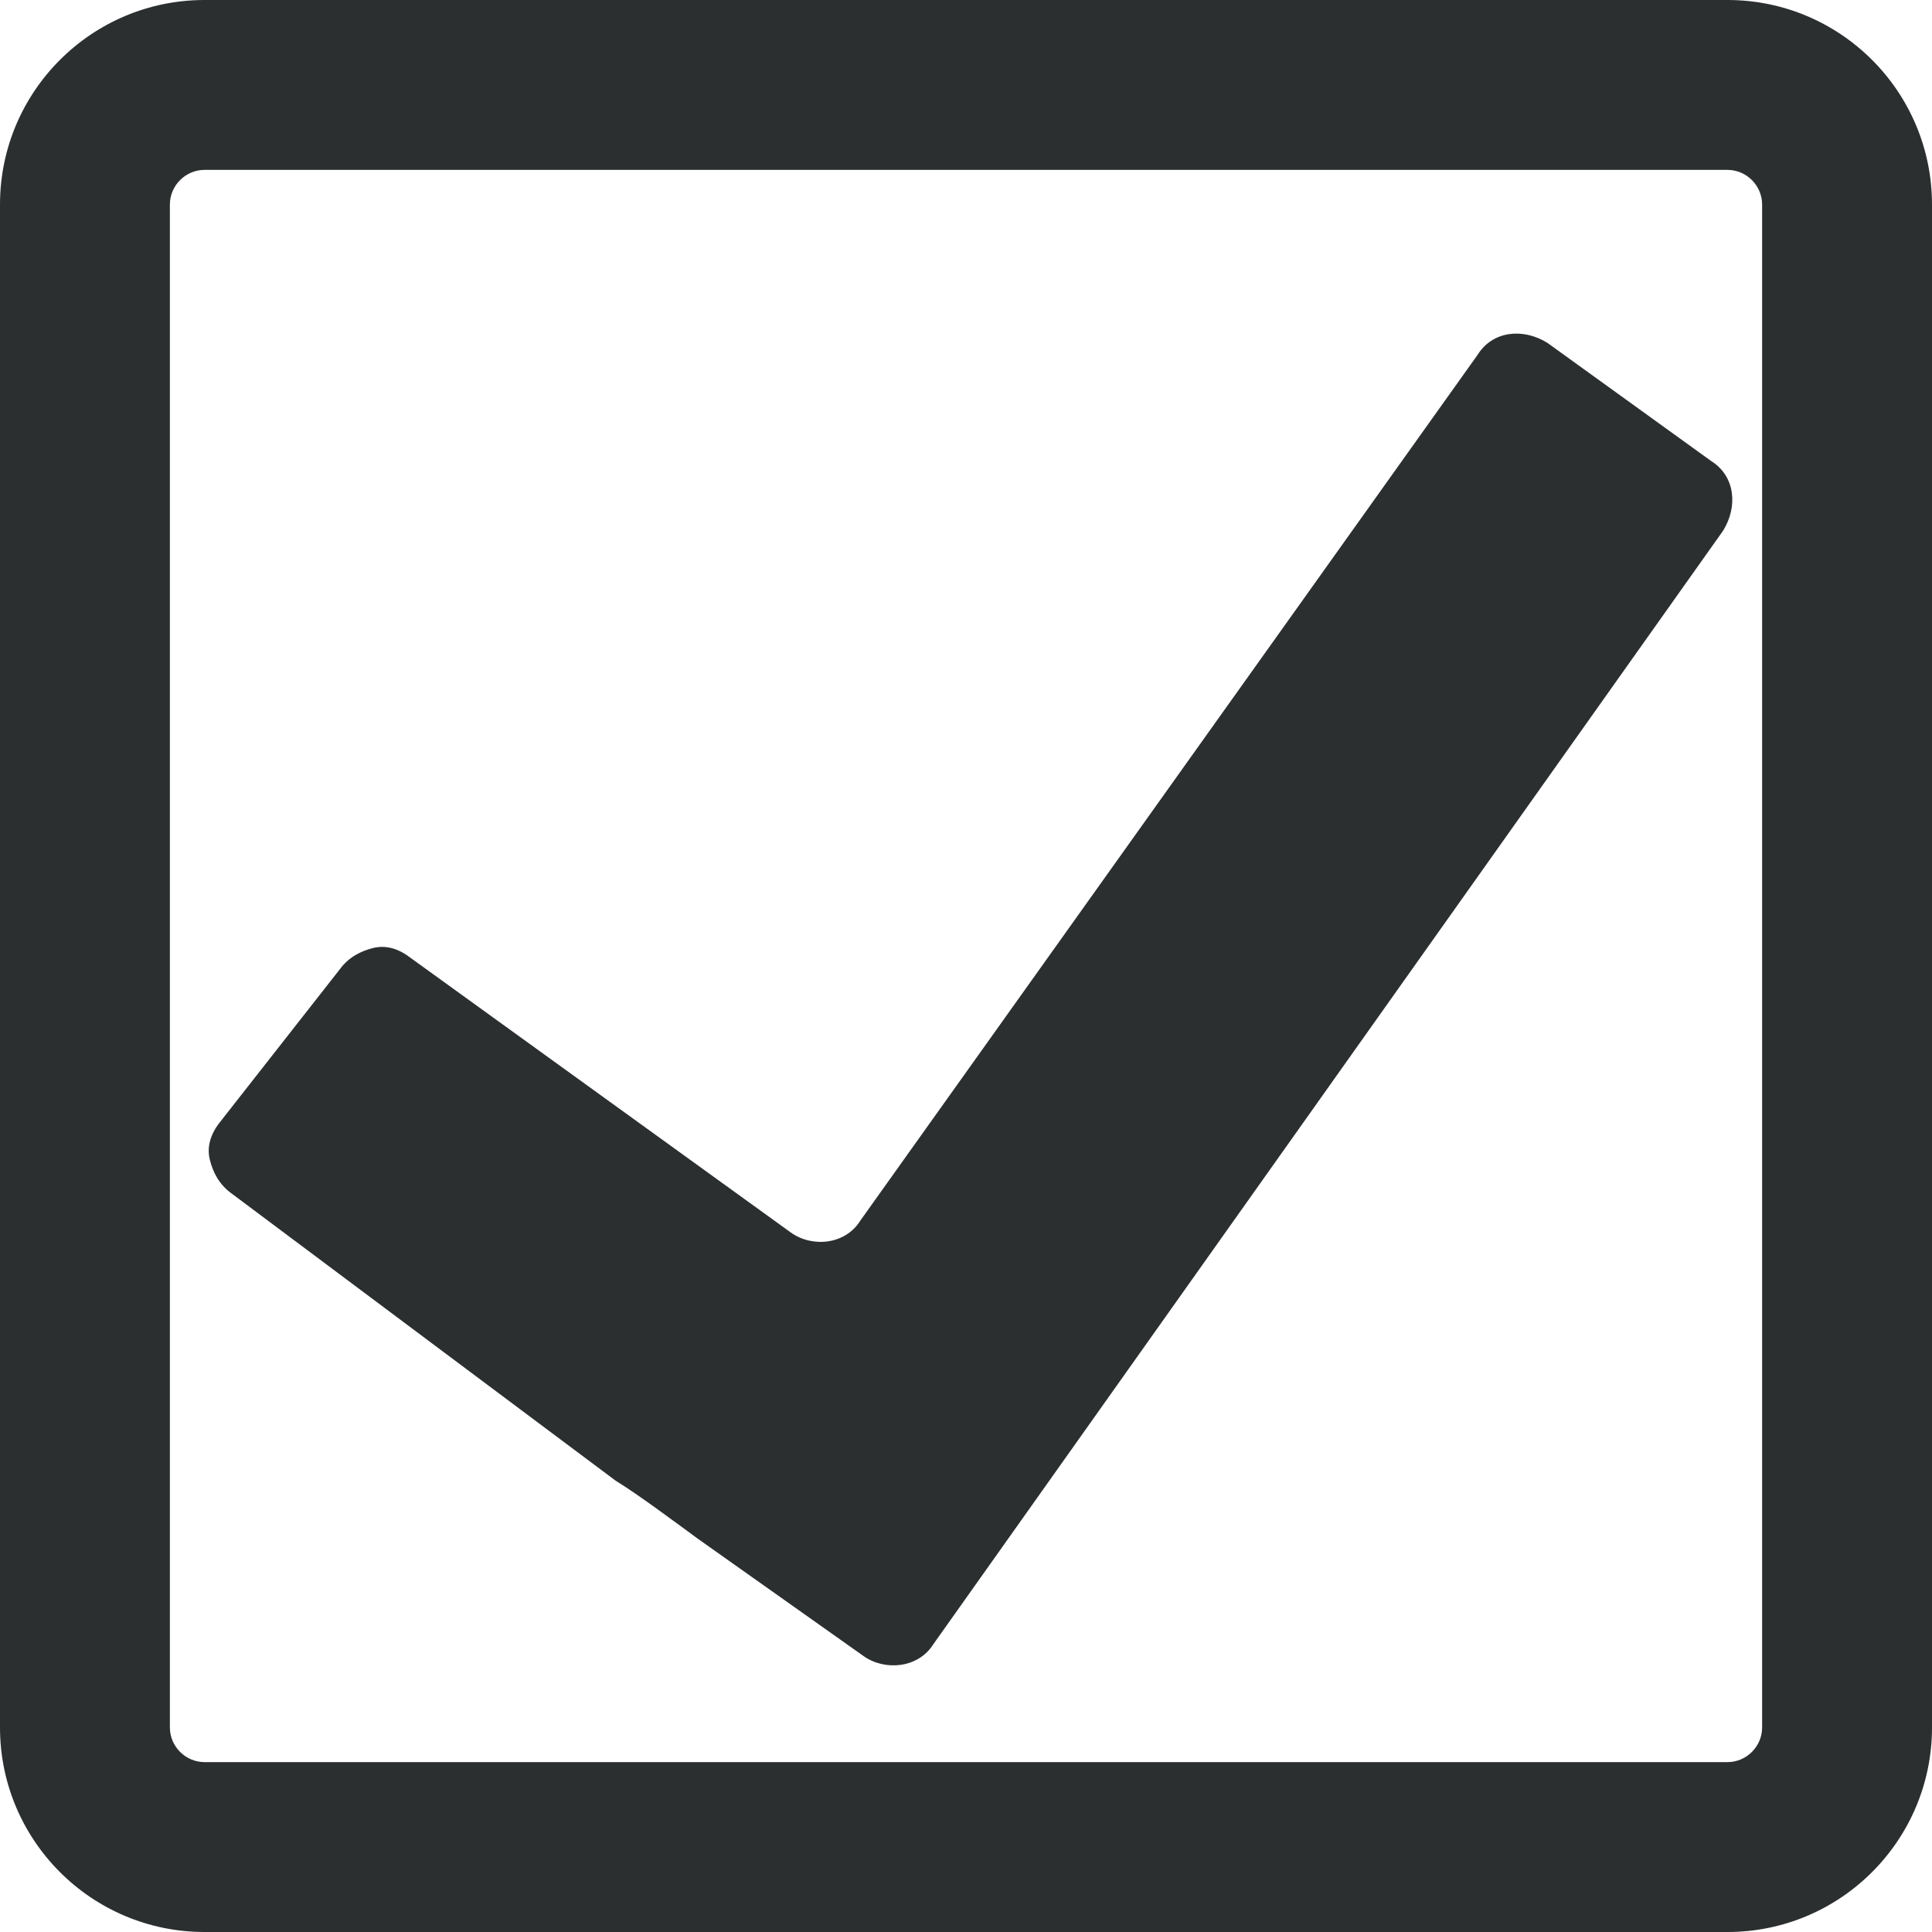 <?xml version="1.0" encoding="utf-8"?>
<!-- Generator: Adobe Illustrator 18.0.0, SVG Export Plug-In . SVG Version: 6.00 Build 0)  -->
<!DOCTYPE svg PUBLIC "-//W3C//DTD SVG 1.1//EN" "http://www.w3.org/Graphics/SVG/1.1/DTD/svg11.dtd">
<svg version="1.1" id="Layer_1" xmlns="http://www.w3.org/2000/svg" xmlns:xlink="http://www.w3.org/1999/xlink" x="0px" y="0px"
	 viewBox="-3 -3 580 580" enable-background="new -3 -3 580 580" xml:space="preserve">
<g>
	<path fill="#2C2F30" d="M461.5,99.9c-7.3-4.5-16.4-3.6-20.9,3.6L255.3,363.4c-4.5,7.3-14.5,8.2-20.9,3.6l-114.5-82.7
		c-3.6-2.7-7.3-3.6-10.9-2.7c-3.6,0.9-7.3,2.7-10,6.4l-36.3,46.3c-2.7,3.6-3.6,7.3-2.7,10.9s2.7,7.3,6.4,10l115.4,86.3
		c7.3,4.5,18.2,12.7,24.5,17.3l50,35.4c6.4,4.5,16.4,3.6,20.9-3.6l237.1-334.3c4.5-7.3,3.6-16.4-3.6-20.9L461.5,99.9z"/>
</g>
<g>
	<path fill="#2C2F30" d="M515.6,48c5.7,0,10.4,4.7,10.4,10.4v457.2c0,5.7-4.7,10.4-10.4,10.4H58.4c-5.7,0-10.4-4.7-10.4-10.4V58.4
		C48,52.7,52.7,48,58.4,48H515.6 M515.6-3H58.4C24.5-3-3,24.5-3,58.4v457.2c0,33.9,27.5,61.4,61.4,61.4h457.2
		c33.9,0,61.4-27.5,61.4-61.4V58.4C577,24.5,549.5-3,515.6-3L515.6-3z"/>
</g>
</svg>
